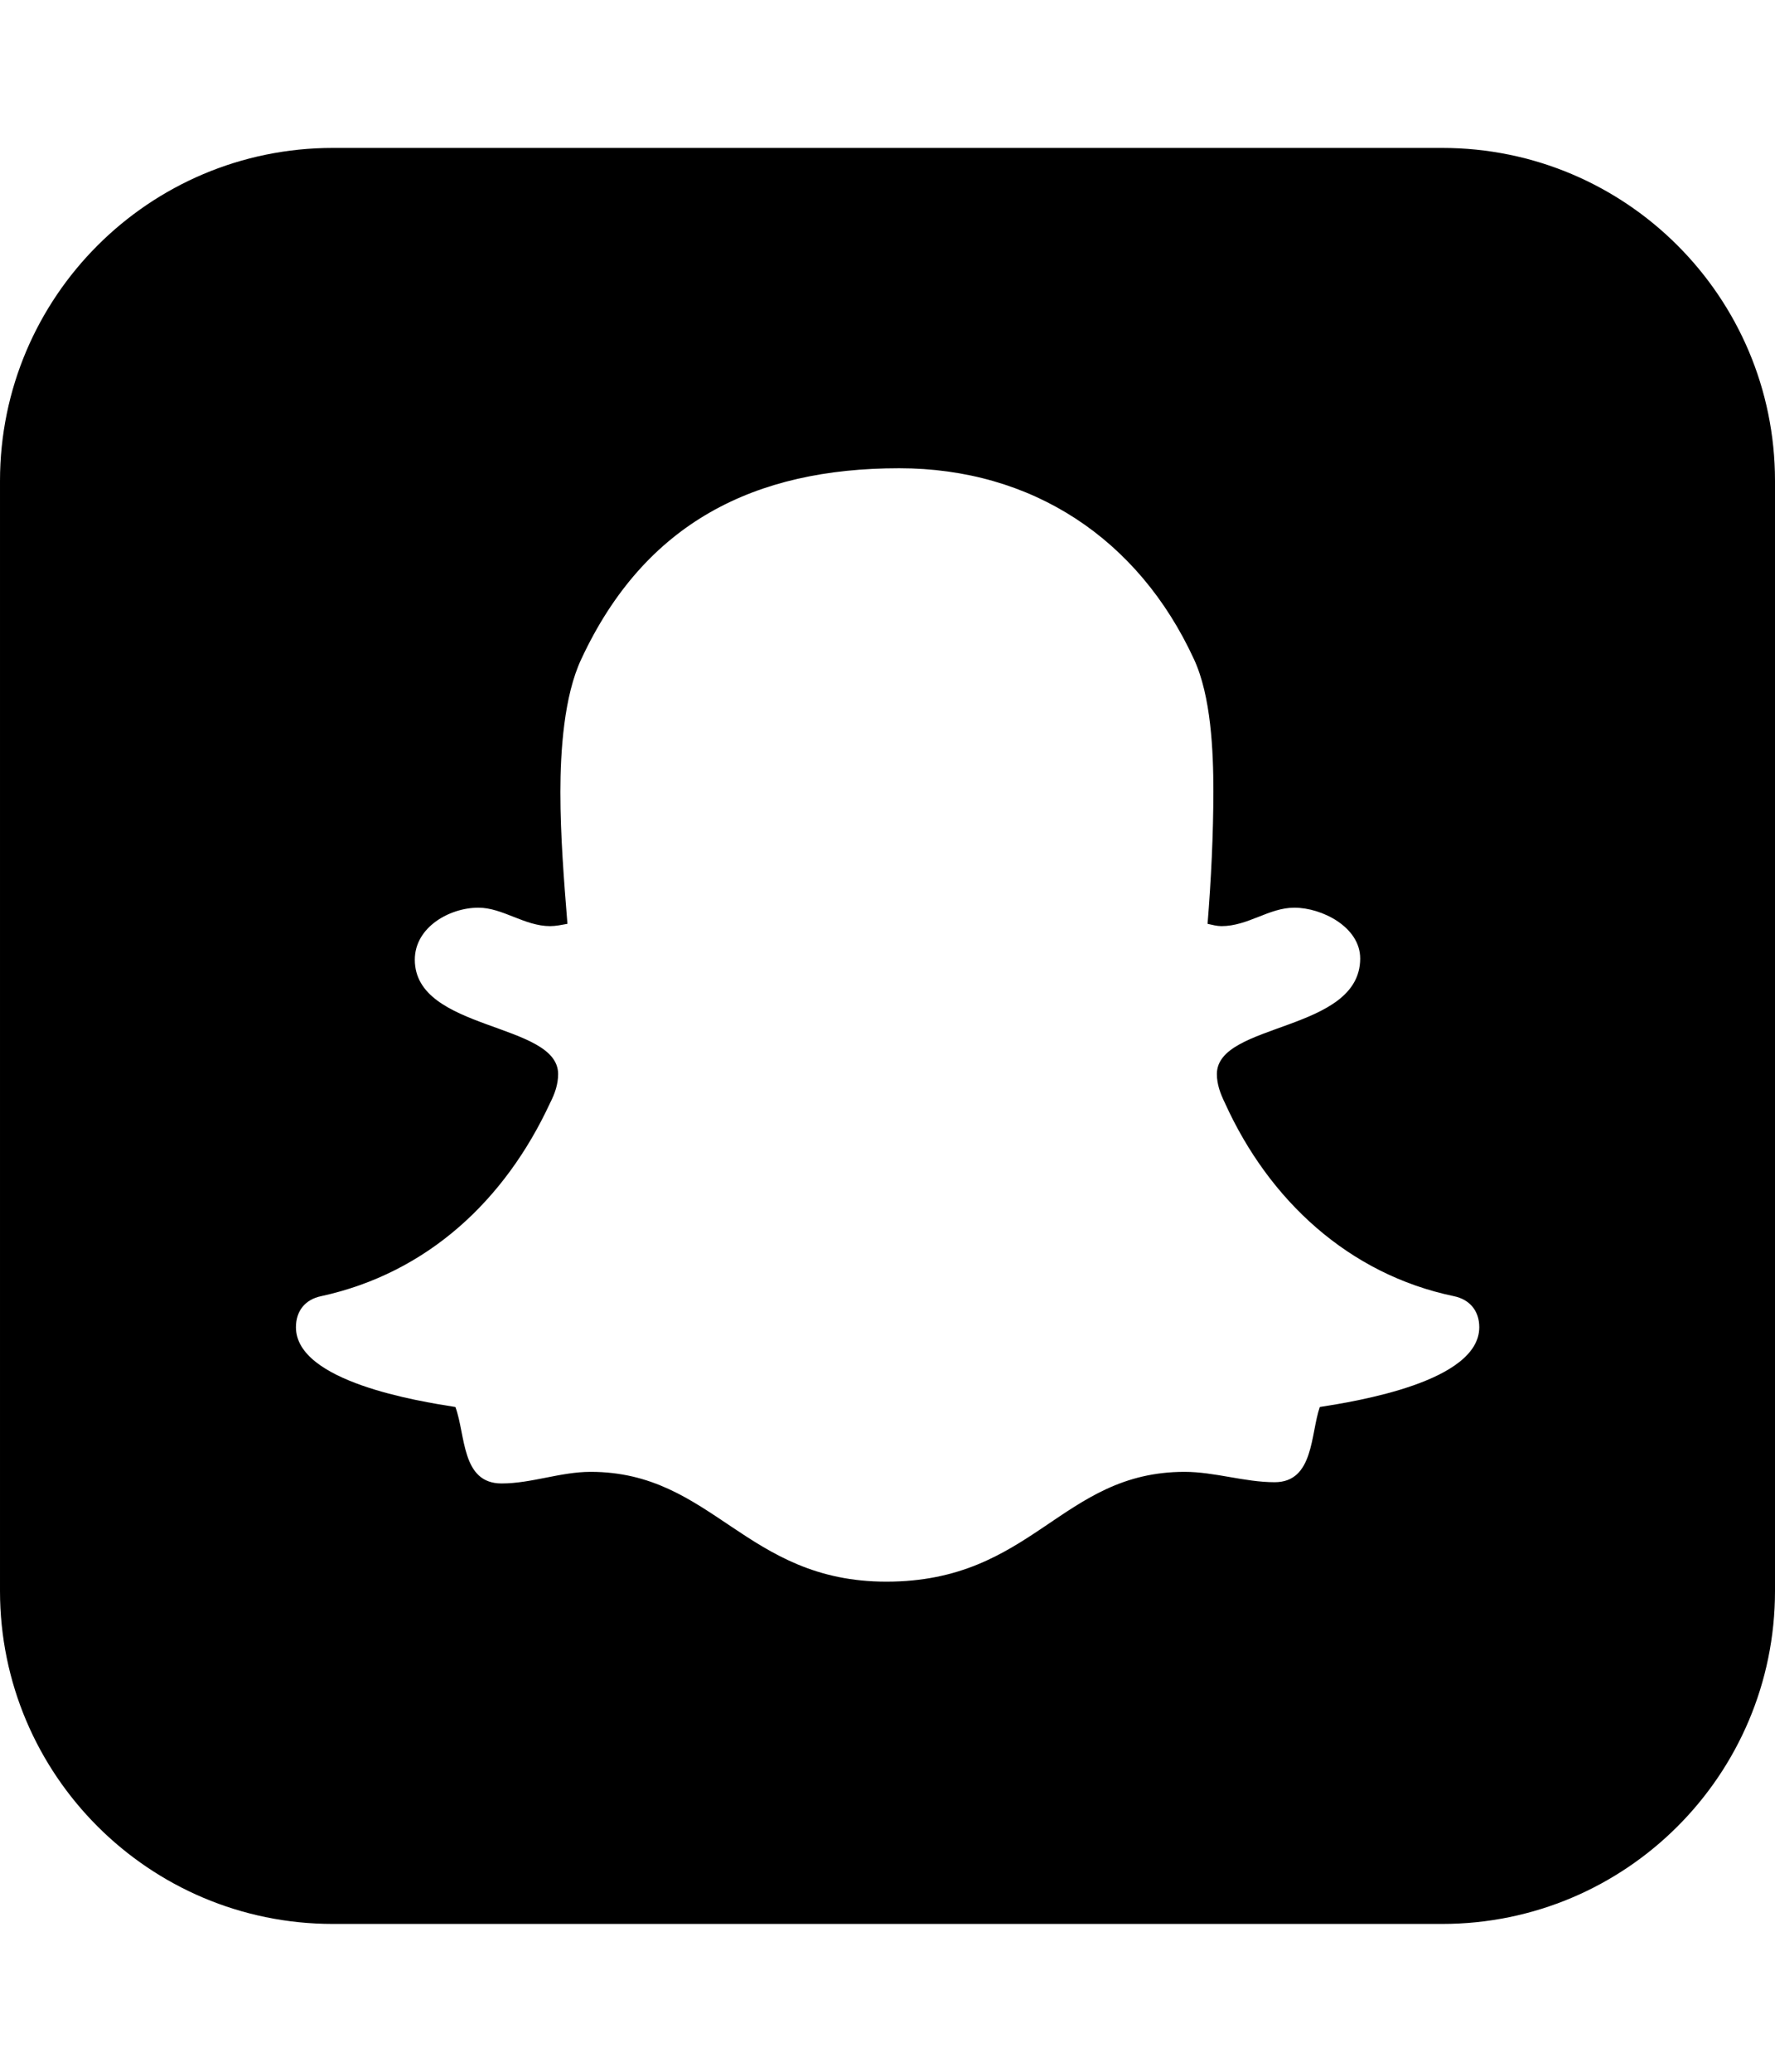 <svg height="1000" width="857.1" xmlns="http://www.w3.org/2000/svg"><path d="m714.3 640.6c0-7.8-4.5-13.4-12.3-15-50.8-10.6-89.3-46.4-110.5-93.2-2.2-4.5-3.9-9-3.9-14 0-25.1 69.2-20.1 69.2-55.8 0-15.1-18.4-24.5-31.8-24.5-12.3 0-22.3 8.9-35.2 8.9-2.2 0-4.4-0.6-6.7-1.1 1.7-21.2 2.8-43 2.8-64.2 0-19-1.1-45.8-9.4-63.6-26.8-58.1-78.2-92.1-142.3-92.1-69.8 0-122.8 26.2-153.5 92.1-8.4 17.8-10.1 44.6-10.1 64.2 0 21.2 1.7 42.4 3.4 63.6-2.8 0.5-5.6 1.1-8.4 1.1-12.3 0-22.9-8.9-34.6-8.9-13.9 0-30.7 9.4-30.7 25.1 0 34.6 69.2 30.1 69.2 55.2 0 5-1.6 9.5-3.9 14-21.7 46.8-59.1 82-110.5 93.2-7.8 1.6-12.2 7.2-12.2 15 0 26.3 59.1 35.7 77 38.5 5 13.4 2.8 36.9 22.3 36.9 14.5 0 28.4-5.6 43-5.6 59.1 0 74.7 53 142.8 53 70.9 0 84.3-53 144-53 14.5 0 29 5 43.5 5 19 0 17.3-23.4 21.8-36.3 17.8-2.8 77-12.2 77-38.5z m142.8-408.5v535.8c0 88.7-71.9 160.7-160.7 160.7h-535.7c-88.7 0-160.7-72-160.7-160.7v-535.8c0-88.7 72-160.7 160.7-160.7h535.7c88.8 0 160.7 72 160.7 160.7z" /></svg>